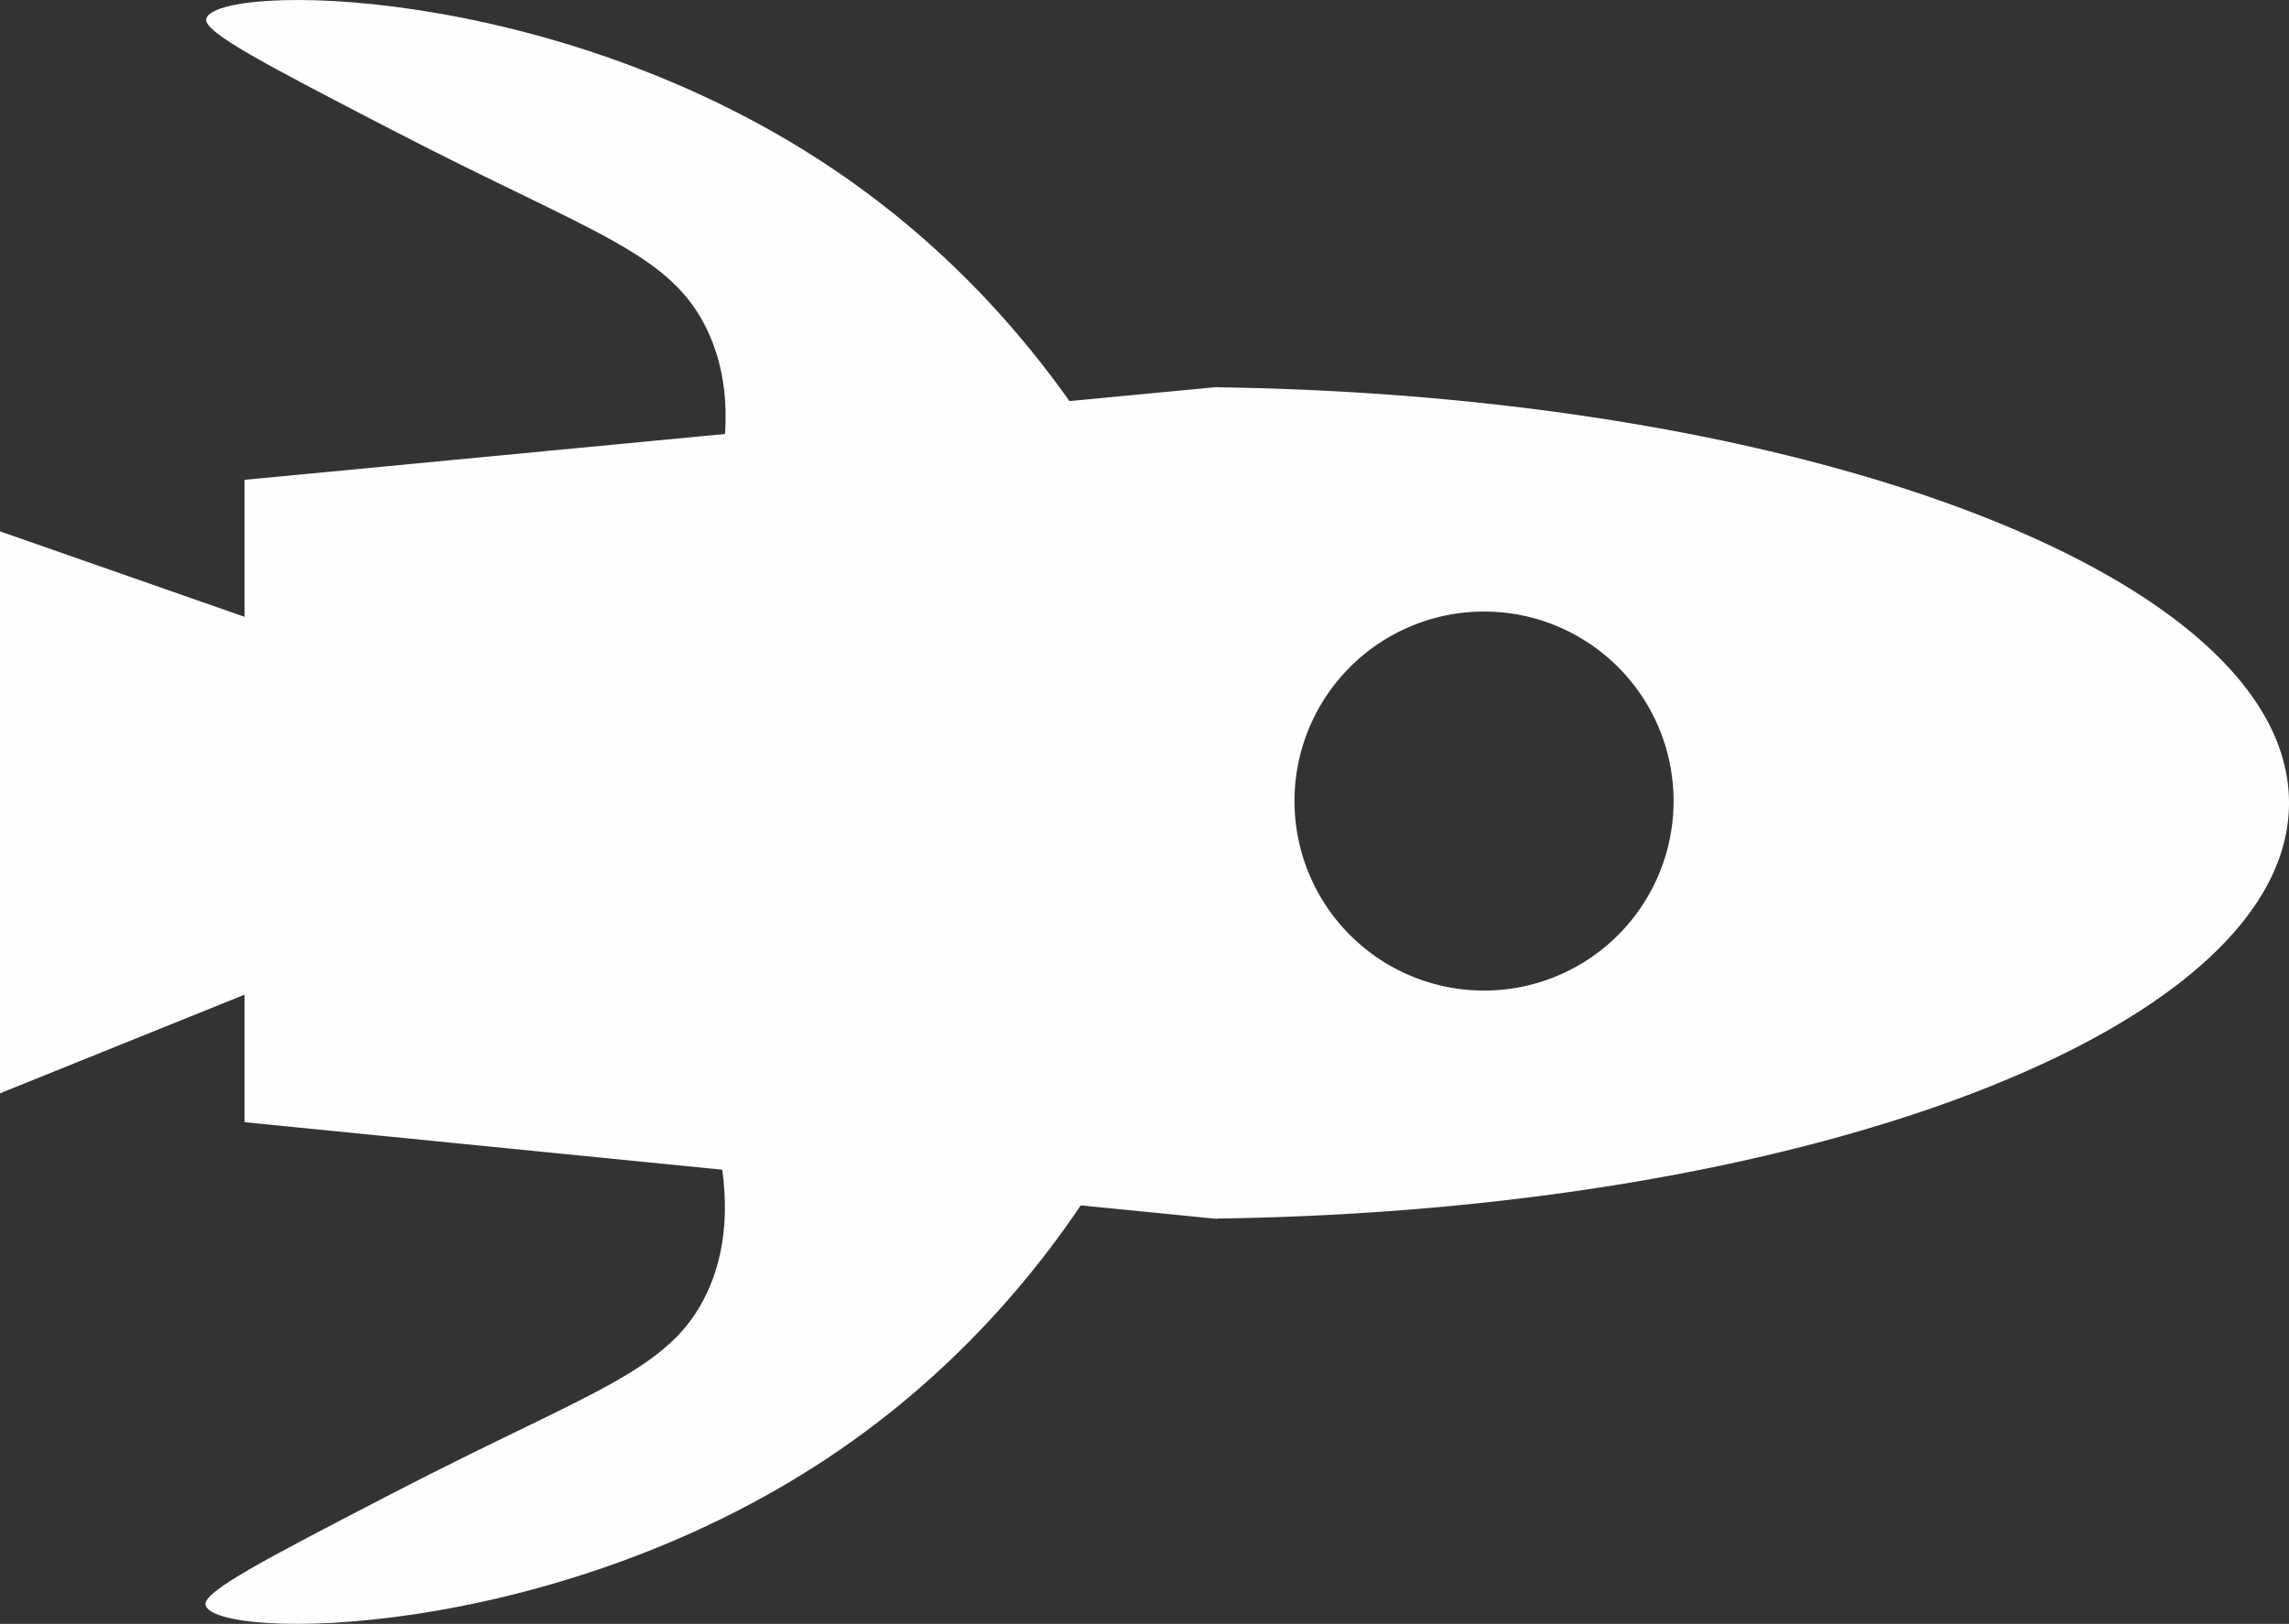 <svg id="Ebene_7" data-name="Ebene 7" xmlns="http://www.w3.org/2000/svg" viewBox="0 0 1582 1122.49"><rect x="0" y="0" width="1582" height="1122.49" fill="#333333" stroke="none"/><defs><style>.cls-1{fill:#fffdfd;}</style></defs><path class="cls-1" d="M957.91,1152.07c411.73-5.72,740.82-132.16,740.82-287.3S1369.64,583.2,957.91,577.47v-.2l-1.89.18-310,29.6-360.27,34.4v444l350.41,34.86,319.94,31.83,1.83.17Zm53.49-288.64a131,131,0,1,1,131,131.05A131,131,0,0,1,1011.4,863.43Z" transform="translate(-116.73 -309.75)"/><path class="cls-1" d="M866.63,602.66c-32.45-48.73-88.3-118.93-176.69-177.81C497.89,296.9,266,298.19,259.3,322.69c-2.48,9.06,41.13,31.67,128.35,76.87C526.79,471.67,580.73,484,606.17,539.28c9.24,20.08,18.12,53.23,6.62,104.28" transform="translate(-116.73 -309.75)"/><path class="cls-1" d="M866.13,1139.34c-32.45,48.73-88.3,118.93-176.68,177.81-192.06,127.95-423.94,126.66-430.64,102.16-2.48-9.06,41.13-31.67,128.35-76.87,139.14-72.11,193.07-84.42,218.51-139.72,9.24-20.08,18.12-53.23,6.62-104.28" transform="translate(-116.73 -309.75)"/><polygon class="cls-1" points="0 755.75 0 367.29 202 437.91 202 674.25 0 755.75"/></svg>